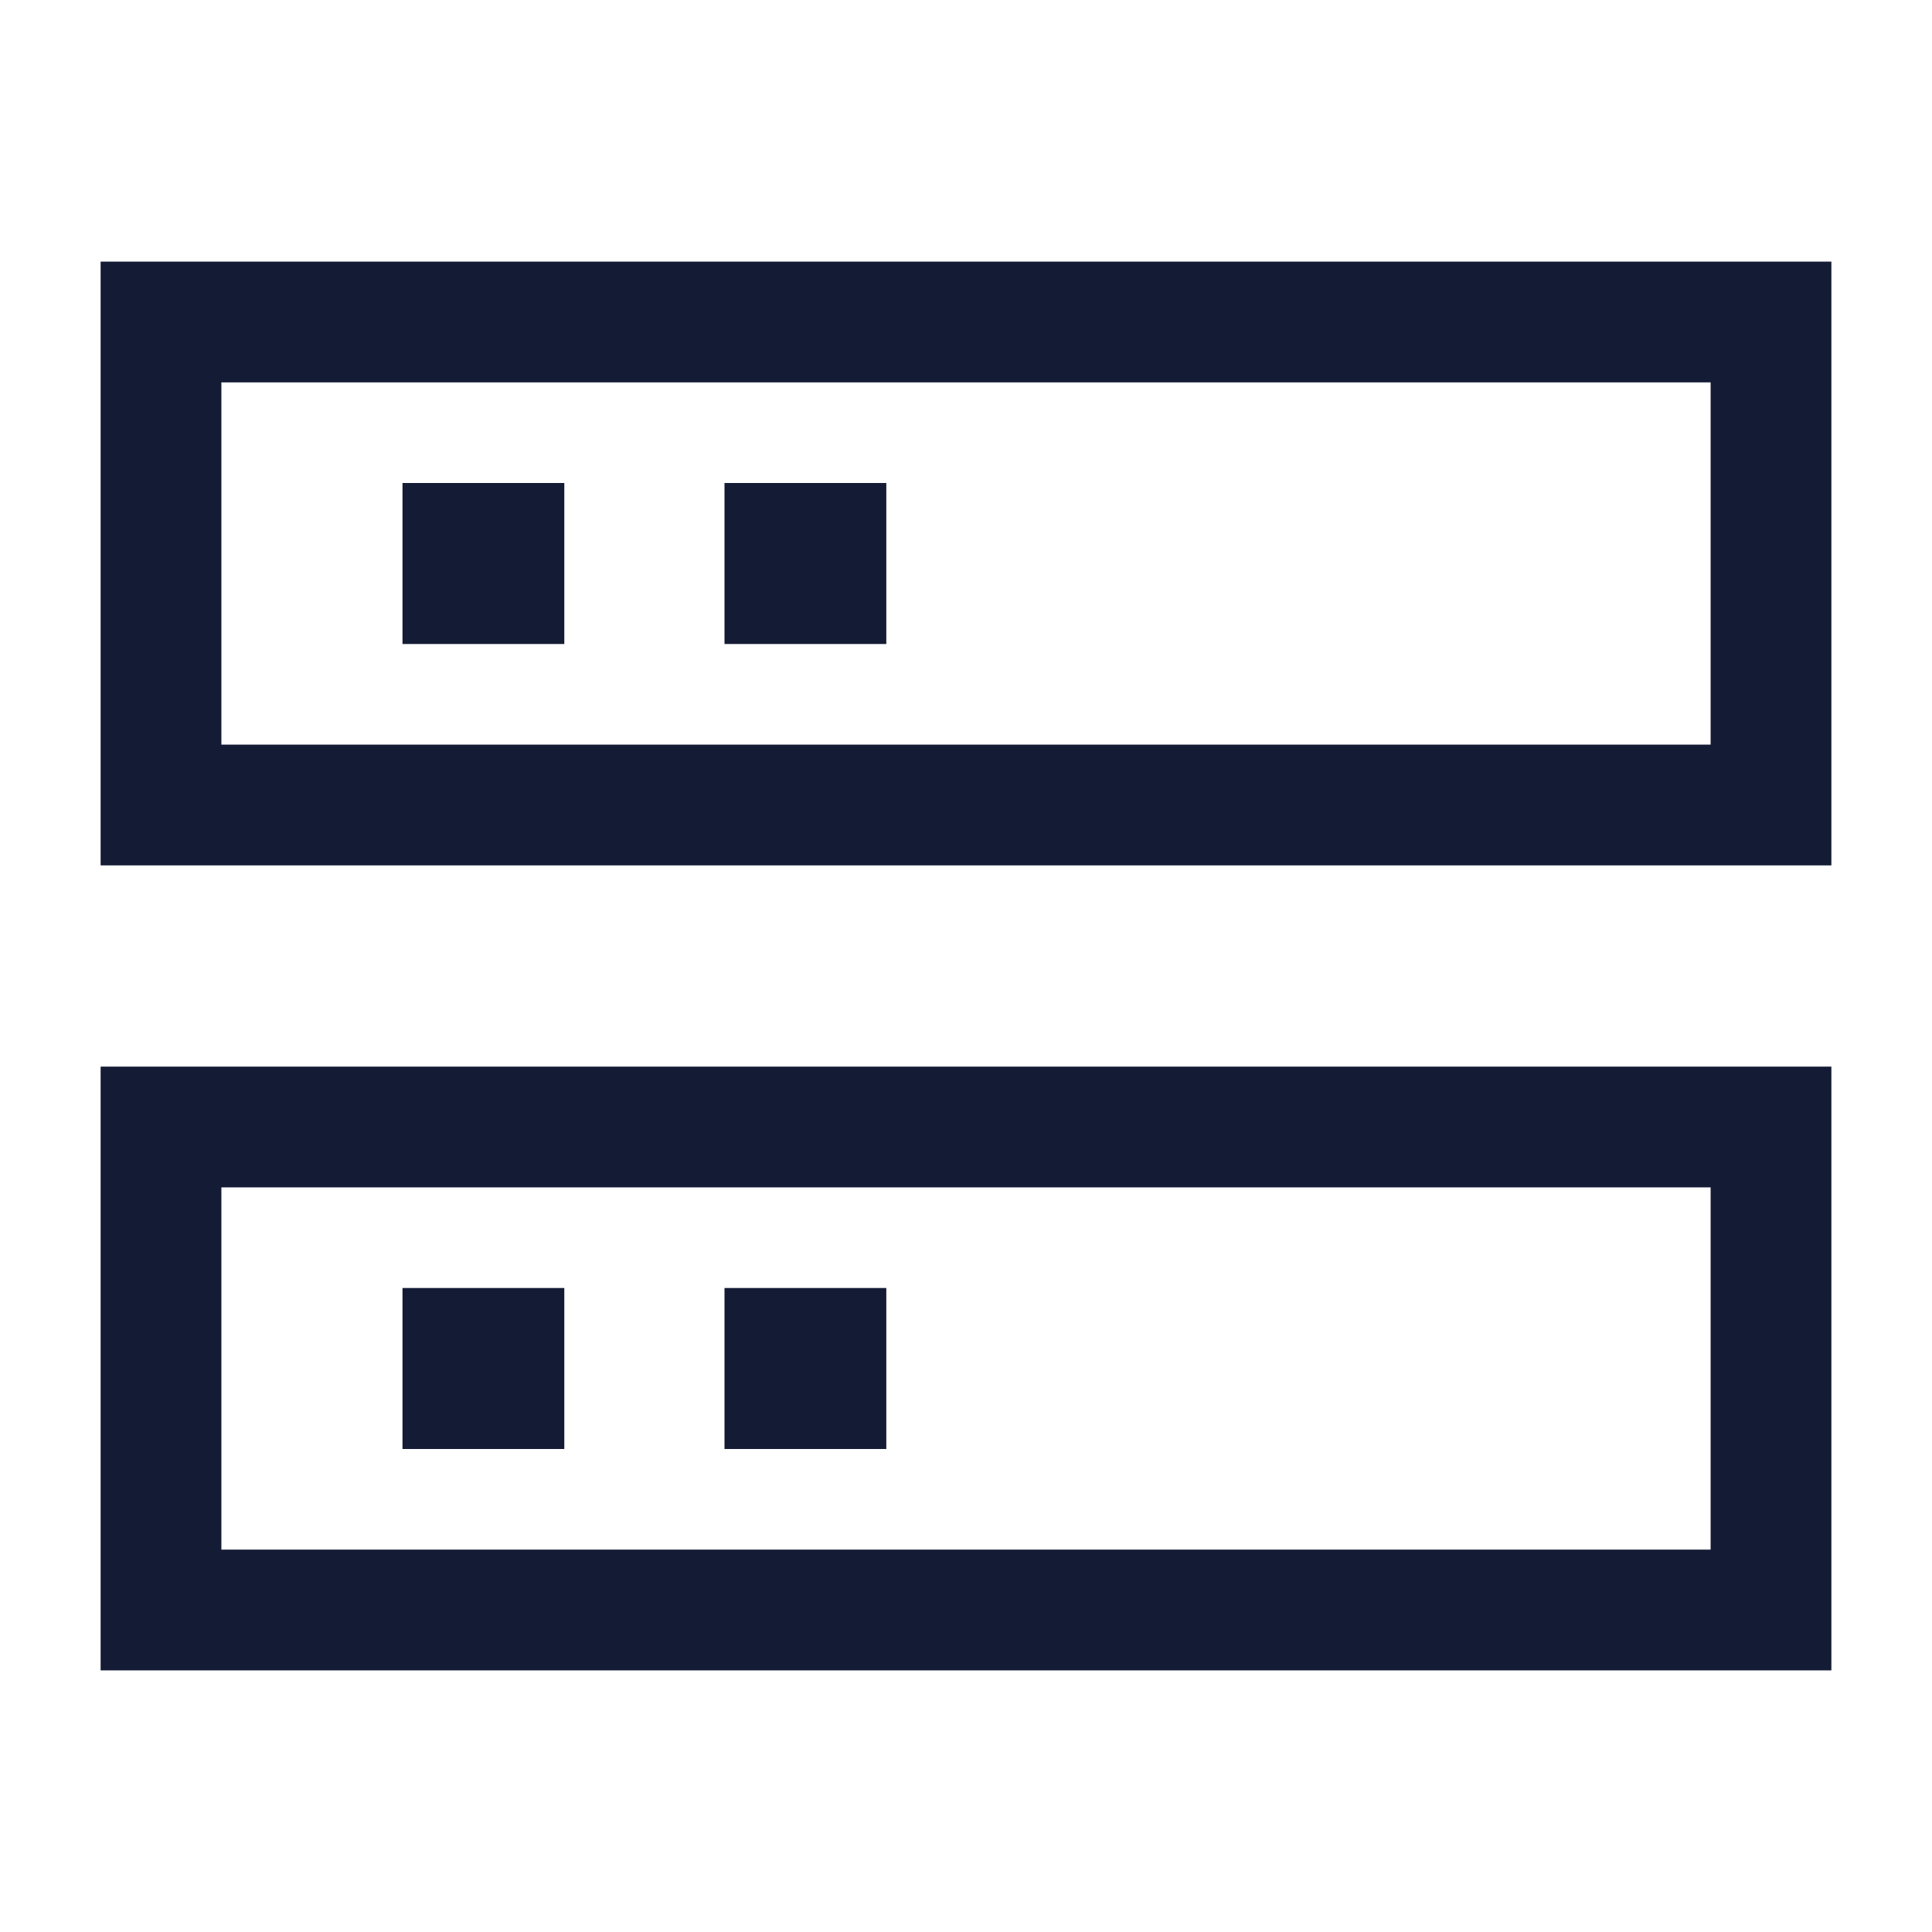 <svg width="24" height="24" viewBox="0 0 24 24" fill="none" xmlns="http://www.w3.org/2000/svg">
<path d="M22 4H2V10H22V4Z" stroke="#141B34" stroke-width="1.5" stroke-linecap="square"/>
<path d="M22 14H2V20H22V14Z" stroke="#141B34" stroke-width="1.5" stroke-linecap="square"/>
<path d="M6 17H6.01" stroke="#141B34" stroke-width="2" stroke-linecap="square"/>
<path d="M10 17H10.01" stroke="#141B34" stroke-width="2" stroke-linecap="square"/>
<path d="M6 7H6.01" stroke="#141B34" stroke-width="2" stroke-linecap="square"/>
<path d="M10 7H10.01" stroke="#141B34" stroke-width="2" stroke-linecap="square"/>
</svg>
